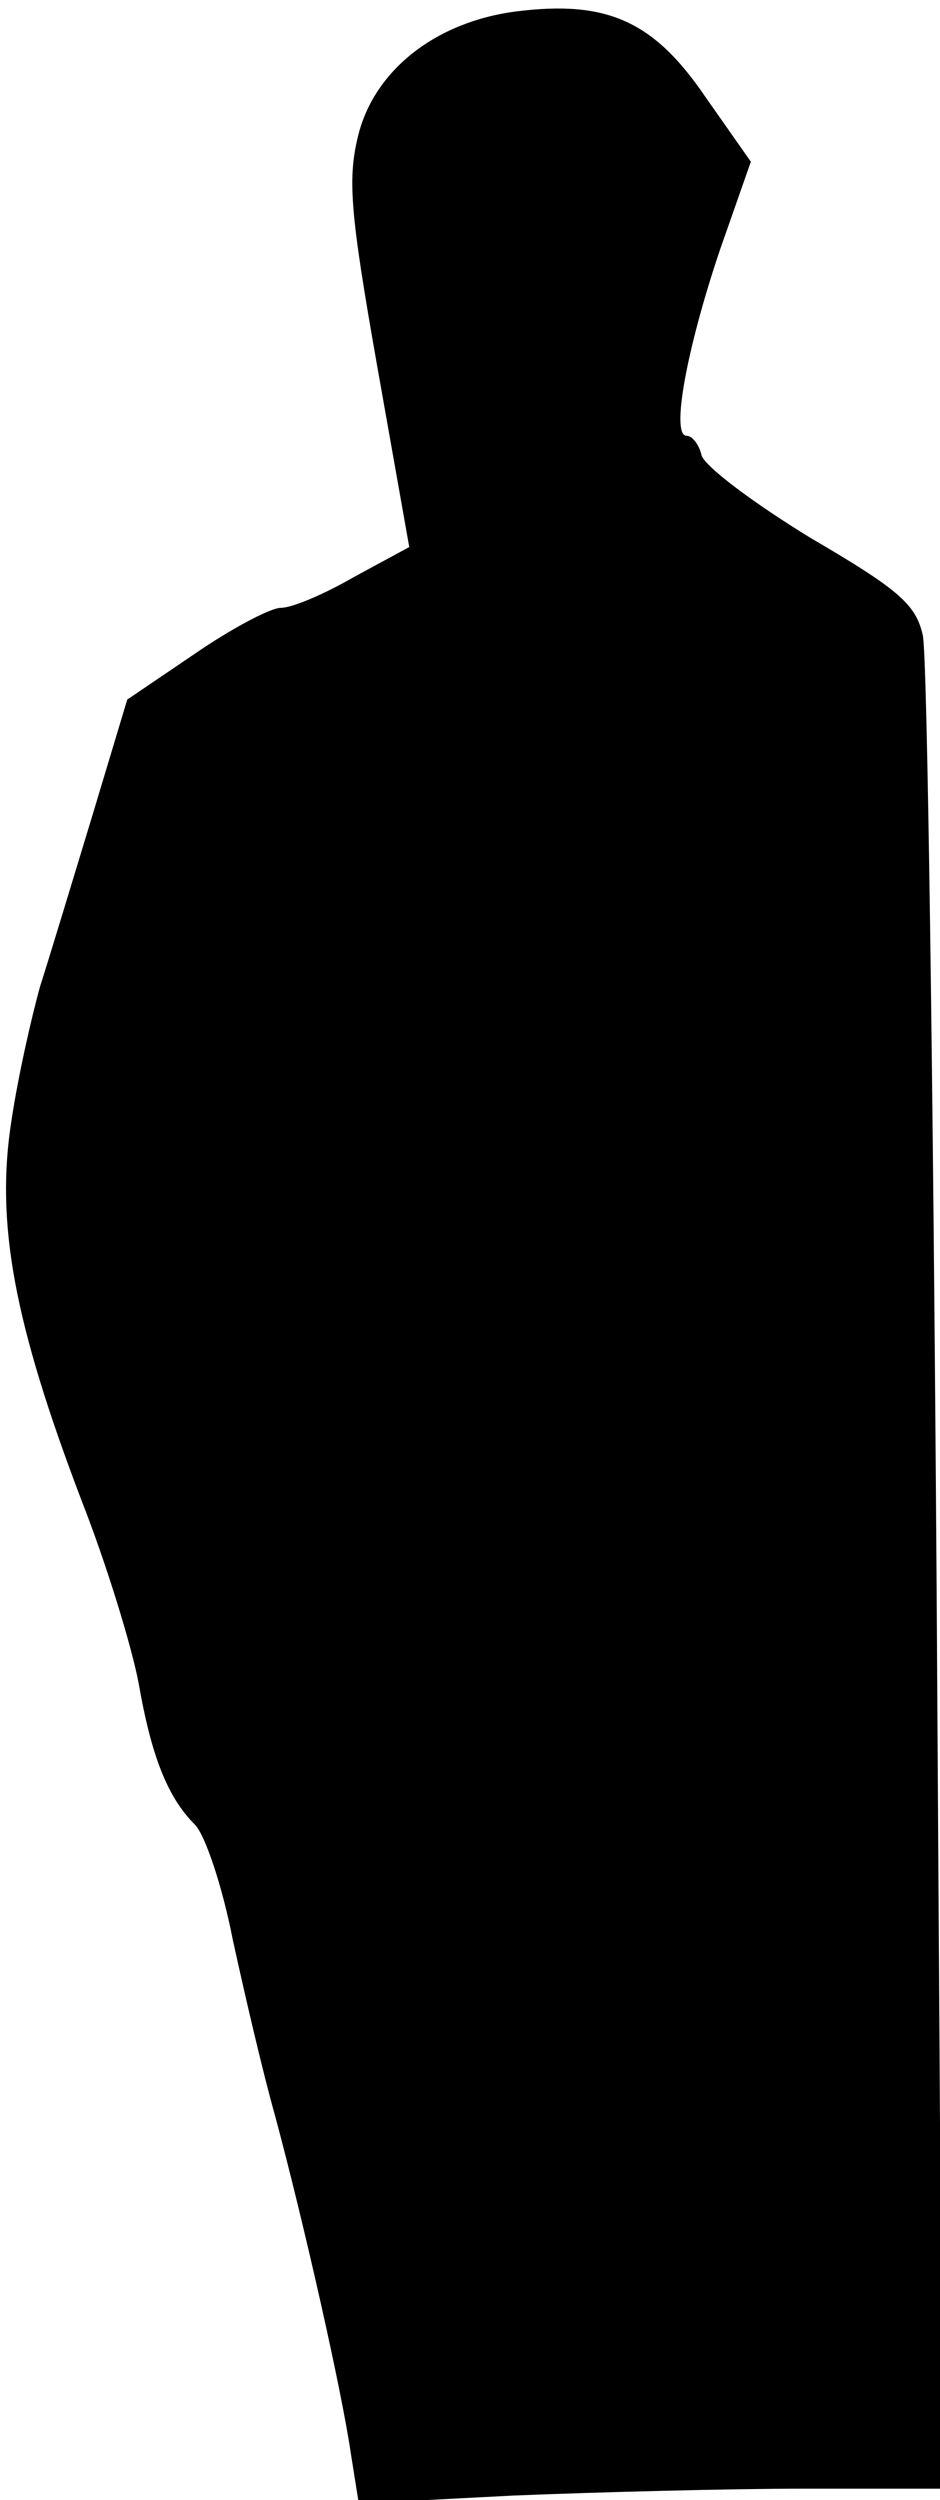 <?xml version="1.0" standalone="no"?>
<!DOCTYPE svg PUBLIC "-//W3C//DTD SVG 20010904//EN"
 "http://www.w3.org/TR/2001/REC-SVG-20010904/DTD/svg10.dtd">
<svg version="1.0" xmlns="http://www.w3.org/2000/svg"
 width="82pt" height="218pt" viewBox="0 0 82 218"
 preserveAspectRatio="xMidYMid meet">
<g transform="translate(0,218) scale(0.1,-0.1)"
fill="#000000" stroke="none">
<path fill="#000000" stroke="none" d="M450 2170 c-69 -9 -122 -50 -137 -106
-10 -39 -8 -67 16 -203 l28 -158 -48 -26 c-26 -15 -54 -27 -64 -27 -9 0 -43
-18 -75 -40 l-59 -40 -31 -103 c-17 -56 -37 -122 -45 -147 -7 -25 -19 -77 -25
-117 -14 -89 2 -176 61 -331 22 -56 44 -128 50 -160 11 -63 25 -99 49 -123 9
-9 24 -54 33 -100 10 -46 26 -115 37 -154 25 -93 58 -239 66 -294 l7 -44 135
7 c74 3 189 6 254 6 l120 0 -5 793 c-3 435 -8 806 -12 823 -6 27 -21 40 -98
85 -49 30 -92 62 -95 72 -2 9 -8 17 -13 17 -14 0 0 76 29 162 l27 77 -40 57
c-45 66 -86 84 -165 74z"/>
</g>
</svg>
